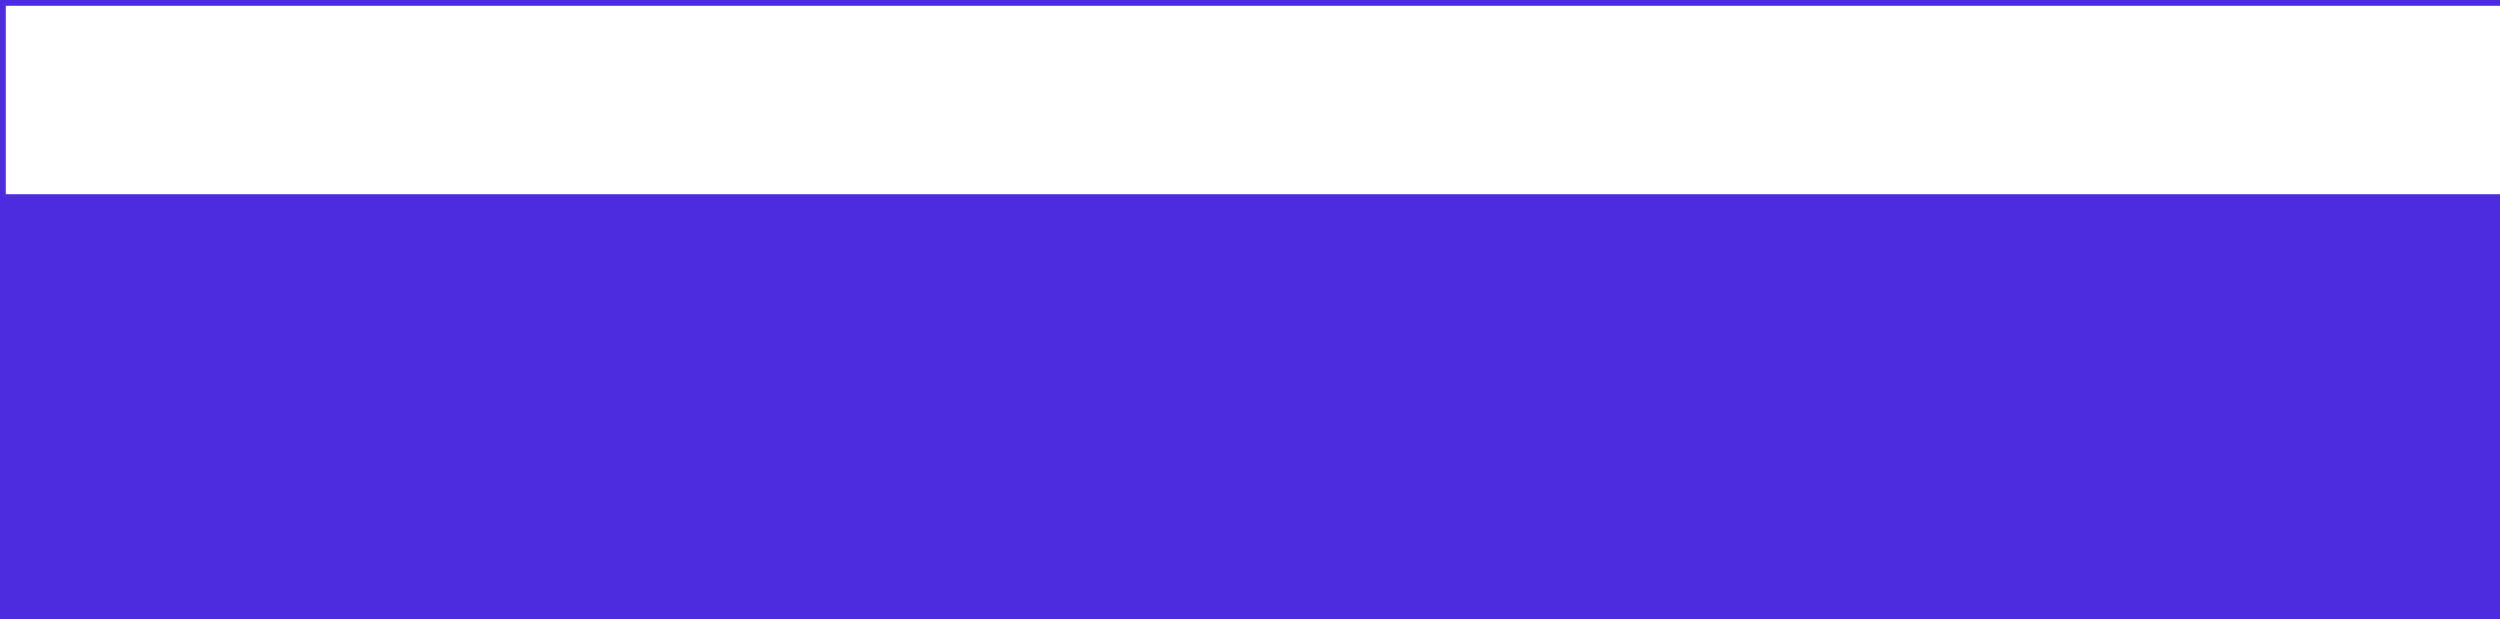 <?xml version="1.0" encoding="utf-8"?>
<!-- Generator: Avocode 2.4.5 - http://avocode.com -->
<svg height="322" width="1300" xmlns:xlink="http://www.w3.org/1999/xlink" xmlns="http://www.w3.org/2000/svg" viewBox="0 0 1300 322">
    <path fill="#4d2ce0" fill-rule="evenodd" d="M 0 104 L 1300 104 L 1300 322 L 0 322 L 0 104 Z M 0 104" />
    <path stroke-linejoin="miter" stroke-linecap="butt" stroke-width="6" stroke="#4d2ce0" fill="none" fill-rule="evenodd" d="M 0 0 L 1311 0 L 1311 104 L 0 104 L 0 0 Z M 0 0" />
</svg>